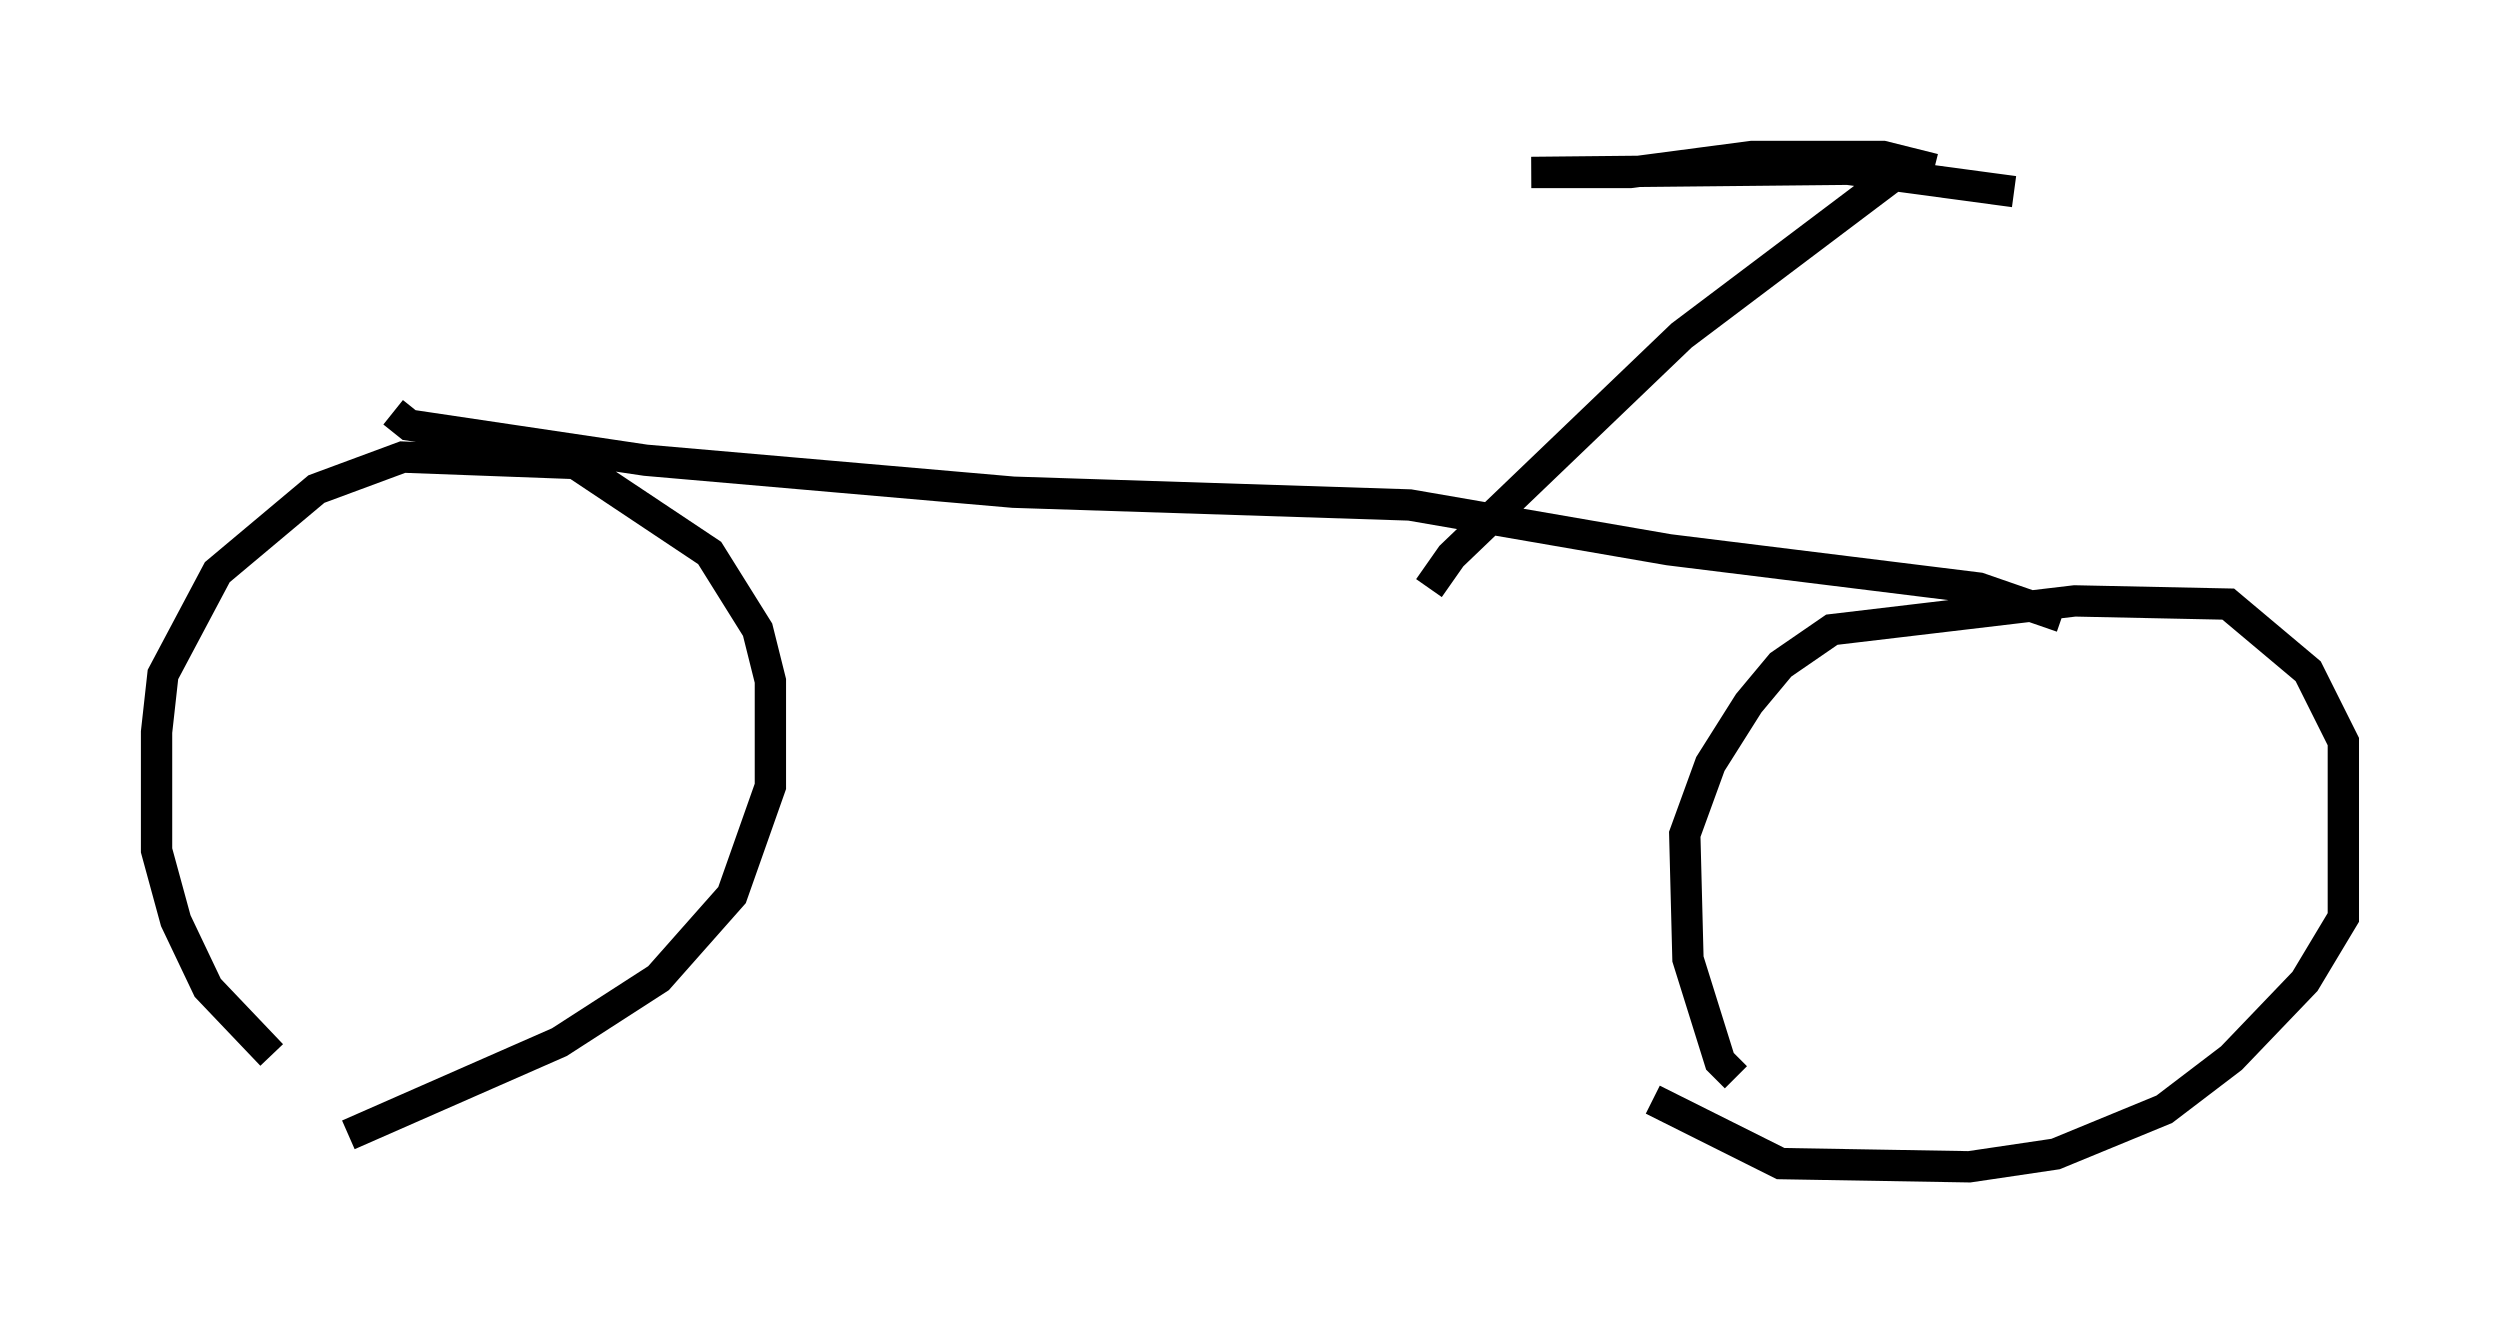 <?xml version="1.0" encoding="utf-8" ?>
<svg baseProfile="full" height="42.259" version="1.1" width="79.826" xmlns="http://www.w3.org/2000/svg" xmlns:ev="http://www.w3.org/2001/xml-events" xmlns:xlink="http://www.w3.org/1999/xlink"><defs /><rect fill="white" height="42.259" width="79.826" x="0" y="0" /><path d="M12.248, 36.034 m-3.573, -2.348 l-2.042, -2.144 -1.021, -2.144 l-0.613, -2.246 0.0, -3.777 l0.204, -1.838 1.735, -3.267 l3.165, -2.654 2.756, -1.021 l5.513, 0.204 4.288, 2.858 l1.531, 2.45 0.408, 1.633 l0.0, 3.369 -1.225, 3.471 l-2.348, 2.654 -3.165, 2.042 l-6.738, 2.96 m44.305, -1.838 l-0.51, -0.51 -1.021, -3.267 l-0.102, -3.981 0.817, -2.246 l1.225, -1.94 1.021, -1.225 l1.633, -1.123 7.758, -0.919 l4.9, 0.102 2.552, 2.144 l1.123, 2.246 0.0, 5.615 l-1.225, 2.042 -2.348, 2.45 l-2.144, 1.633 -3.471, 1.429 l-2.756, 0.408 -6.023, -0.102 l-4.083, -2.042 m-40.221, -21.948 l0.51, 0.408 7.554, 1.123 l11.74, 1.021 12.658, 0.408 l8.269, 1.429 9.902, 1.225 l2.654, 0.919 m-20.213, -0.919 l0.715, -1.021 7.35, -7.044 l7.452, -5.615 m0.613, 0.306 l-1.633, -0.408 -4.185, 0.0 l-3.879, 0.51 -3.165, 0.0 l10.106, -0.102 5.308, 0.715 " fill="none" stroke="black" stroke-width="1" /></svg>